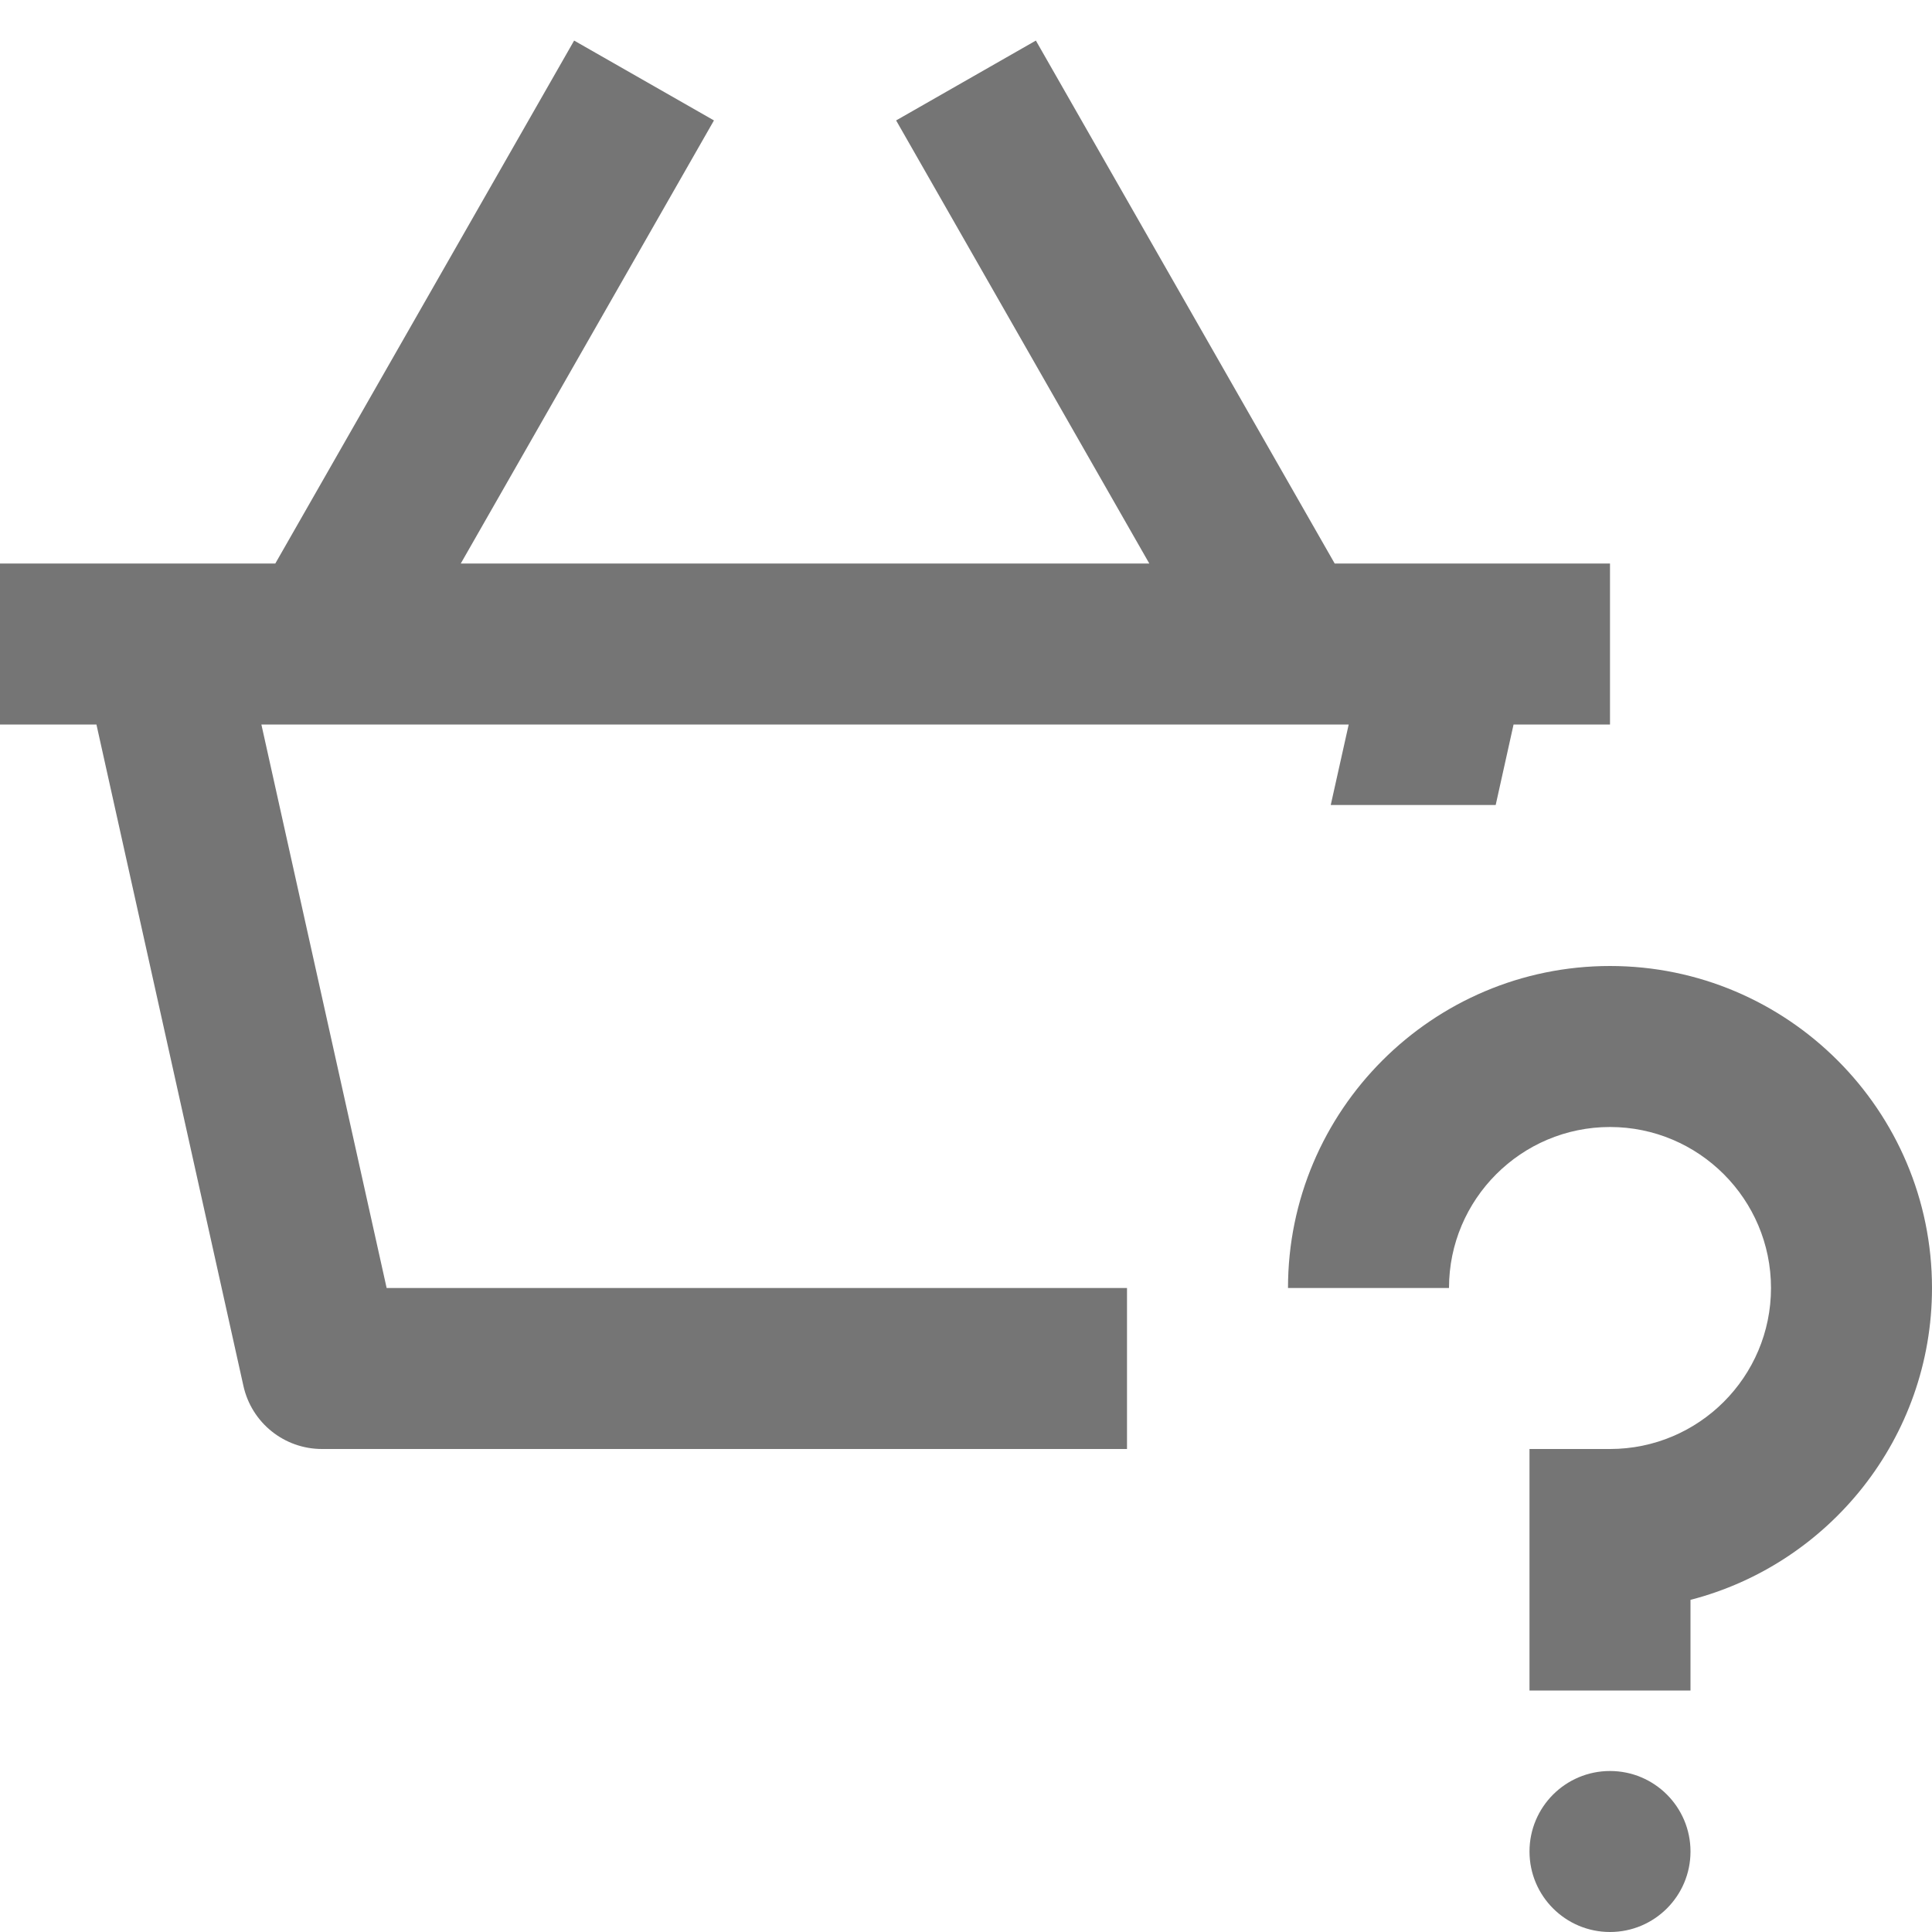 <?xml version="1.0" encoding="iso-8859-1"?>
<!-- Generator: Adobe Illustrator 16.0.0, SVG Export Plug-In . SVG Version: 6.00 Build 0)  -->
<!DOCTYPE svg PUBLIC "-//W3C//DTD SVG 1.1//EN" "http://www.w3.org/Graphics/SVG/1.1/DTD/svg11.dtd">
<svg version="1.1" xmlns="http://www.w3.org/2000/svg" xmlns:xlink="http://www.w3.org/1999/xlink" x="0px" y="0px" width="24px"
	 height="24px" viewBox="0 0 24 24" style="enable-background:new 0 0 24 24;" xml:space="preserve">
<g id="Frame_-_24px">
	<rect style="fill:none;" width="24" height="24"/>
</g>
<g id="Line_Icons">
	<g>
		<path style="fill:#757575;" d="M3.247,9h13.507l-0.223,1h2.049l0.222-1H20V7h-3.42l-3.712-6.496l-1.736,0.992L14.277,7H5.724
			l3.145-5.504L7.132,0.504L3.42,7H0v2h1.198l1.826,8.217C3.126,17.675,3.531,18,4,18h10v-2H4.803L3.247,9z"/>
		<path style="fill:#757575;" d="M20,12c-2.205,0-4,1.794-4,4h2c0-1.102,0.897-2,2-2c1.104,0,2,0.898,2,2c0,1.103-0.896,2-2,2h-1v3
			h2v-1.126c1.724-0.445,3-2.013,3-3.874C24,13.794,22.206,12,20,12z"/>
		<circle style="fill:#757575;" cx="20" cy="23" r="1"/>
	</g>
</g>
</svg>
